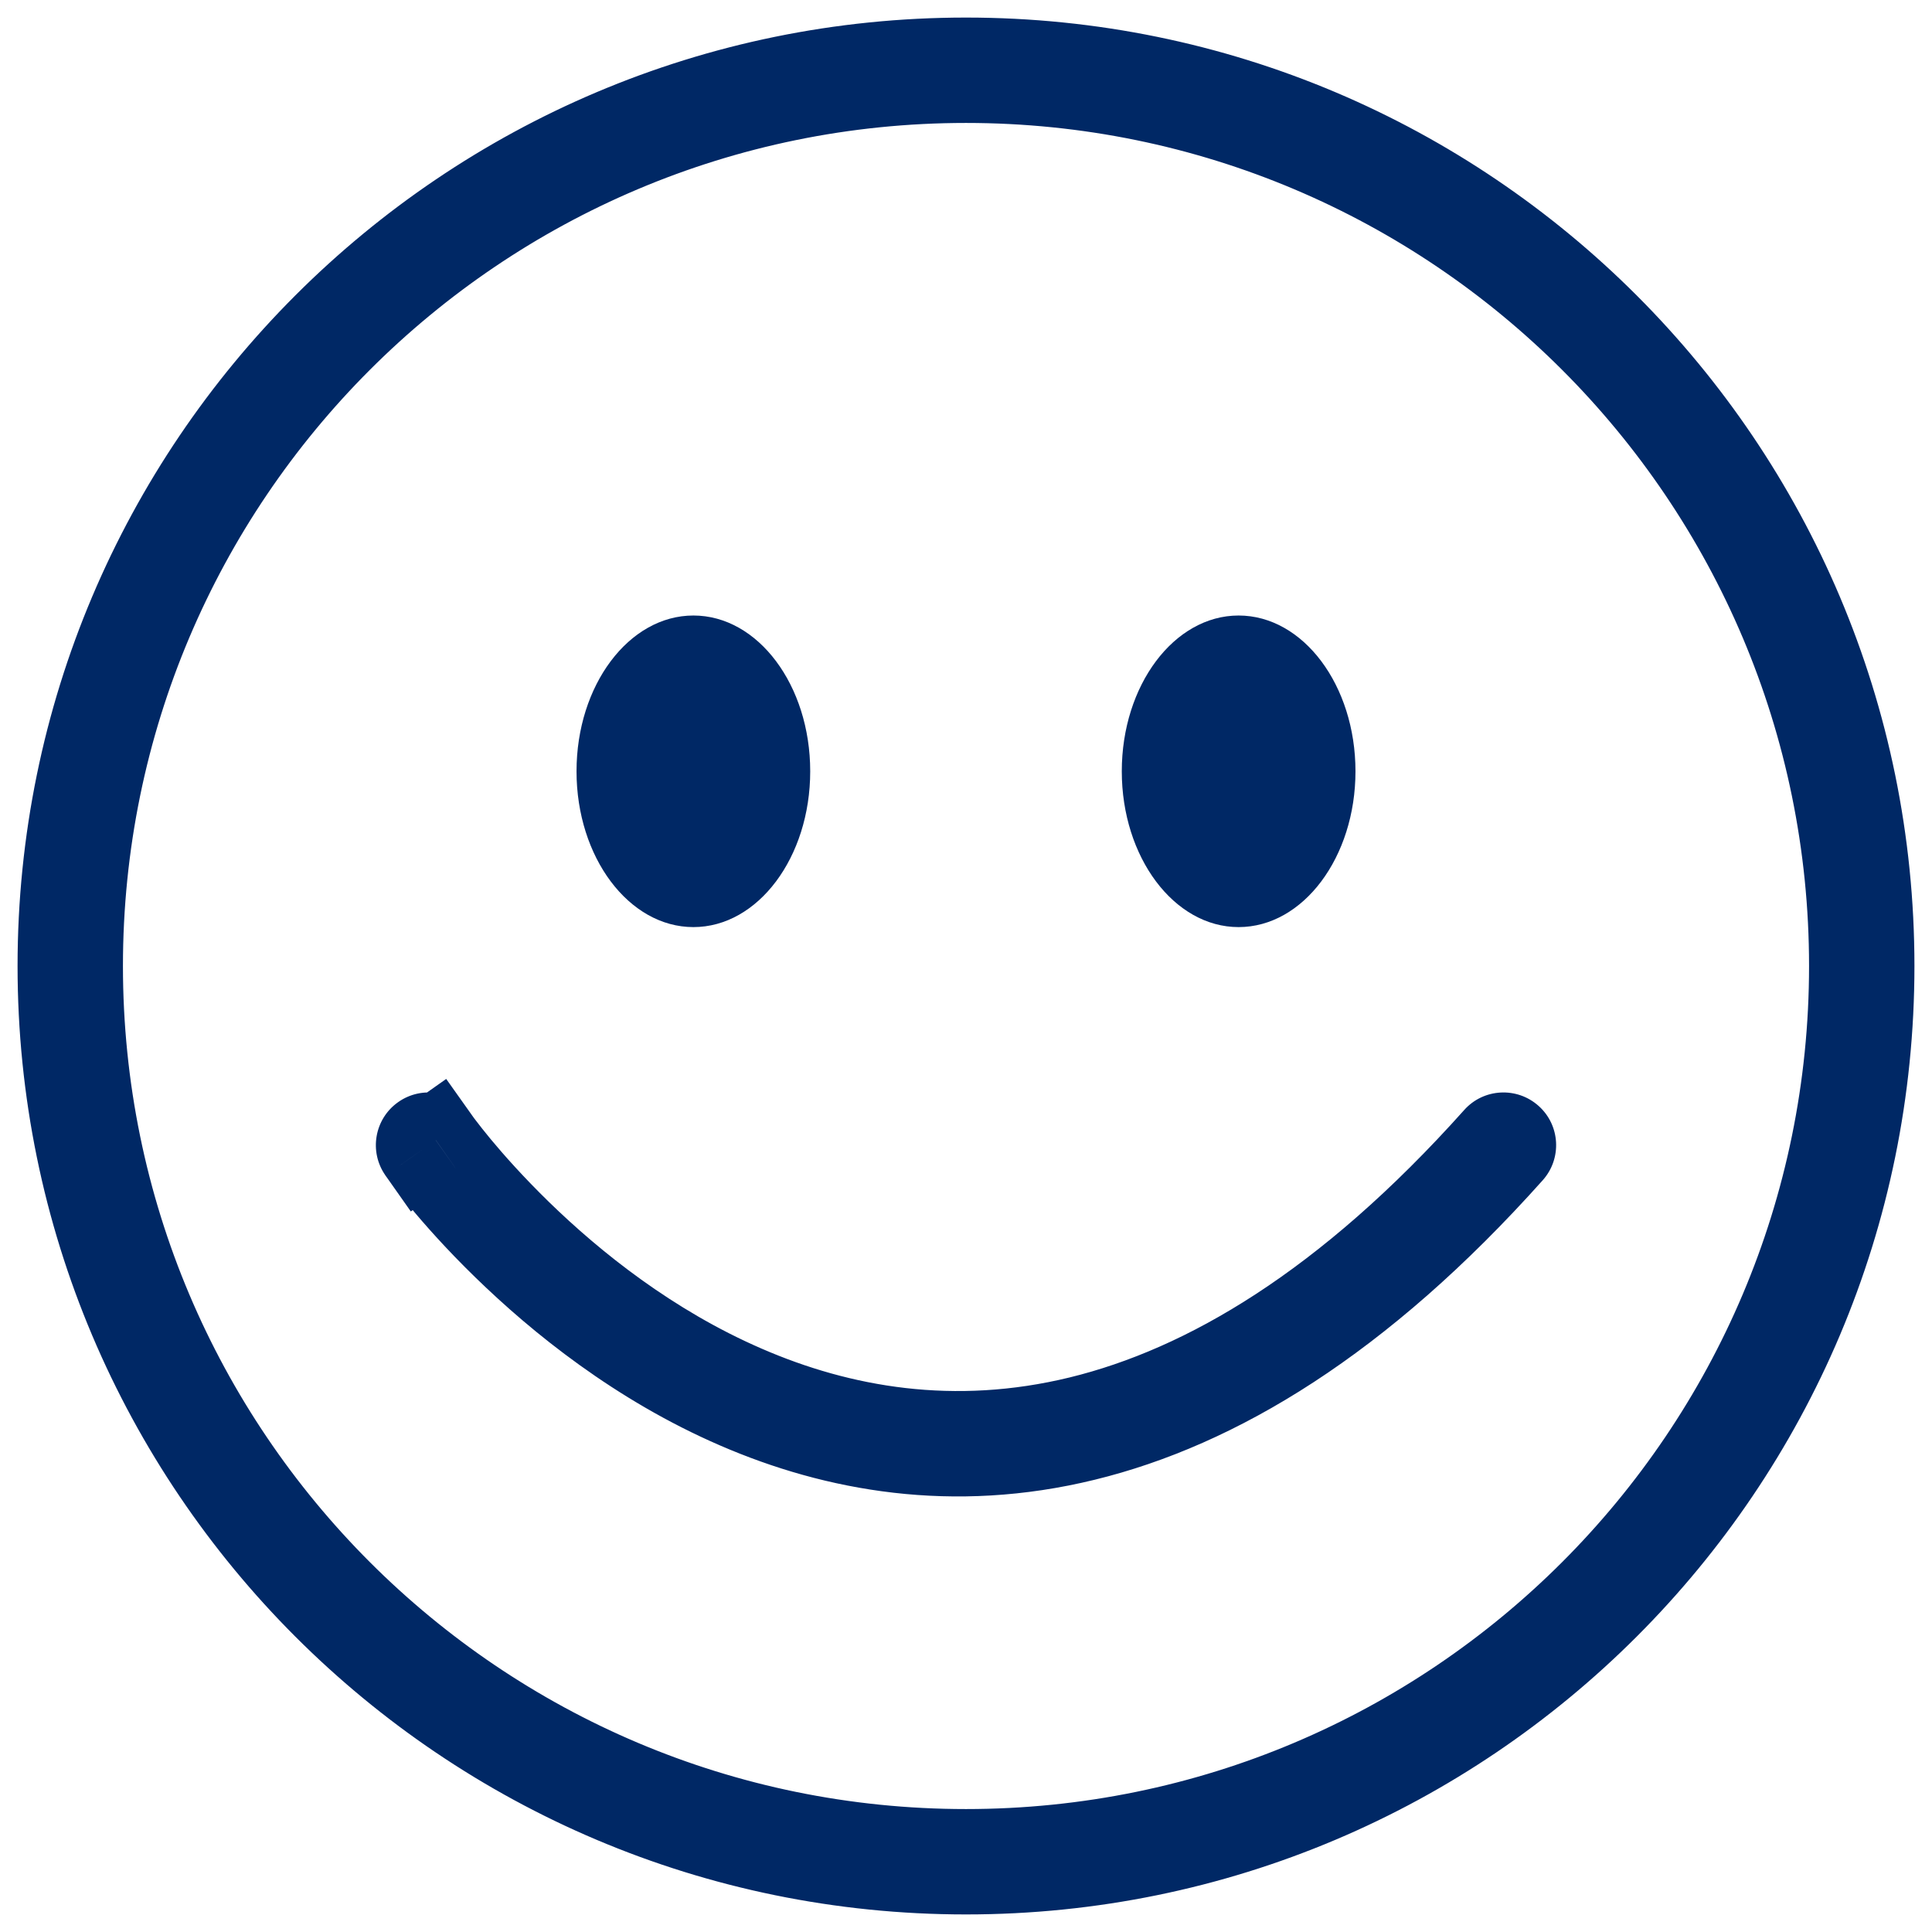 <svg width="22" height="22" viewBox="0 0 22 22" fill="none" xmlns="http://www.w3.org/2000/svg">
<path d="M4.962 12.982L5.25 13.391L5.659 13.102L5.37 12.694L4.962 12.982ZM4.822 12.958L5.111 13.367L5.111 13.367L4.822 12.958ZM4.798 13.098L4.39 13.386L4.678 13.795L5.087 13.506L4.798 13.098ZM4.798 13.098L4.39 13.387L4.391 13.387L4.798 13.098ZM4.799 13.098L4.391 13.387L4.391 13.388L4.799 13.098ZM4.8 13.1L4.392 13.389L4.393 13.391L4.8 13.1ZM4.803 13.104L4.396 13.395L4.398 13.398L4.803 13.104ZM4.815 13.121L4.411 13.415L4.412 13.416L4.815 13.121ZM4.863 13.185L5.261 12.882L5.261 12.882L4.863 13.185ZM5.049 13.418L5.433 13.098L5.049 13.418ZM5.761 14.188L6.11 13.829L6.11 13.829L5.761 14.188ZM8.397 16.001L8.198 16.459L8.198 16.459L8.397 16.001ZM12.347 16.365L12.466 16.85L12.466 16.85L12.347 16.365ZM17.195 13.107L17.567 13.44L17.567 13.44L17.195 13.107ZM17.187 12.966L16.854 13.338L16.854 13.338L17.187 12.966ZM17.046 12.973L16.673 12.64L16.673 12.64L17.046 12.973ZM12.3 16.17L12.418 16.656L12.418 16.656L12.3 16.17ZM8.476 15.817L8.675 15.358L8.476 15.817ZM5.901 14.044L5.552 14.402L5.552 14.402L5.901 14.044ZM5.203 13.29L4.818 13.609L4.818 13.609L5.203 13.29ZM5.022 13.064L5.42 12.761L5.42 12.761L5.022 13.064ZM4.976 13.003L4.572 13.297L4.573 13.298L4.976 13.003ZM4.965 12.987L4.559 13.278L4.561 13.281L4.965 12.987ZM4.962 12.983L4.555 13.273L4.556 13.275L4.962 12.983ZM4.962 12.983L4.554 13.272L4.554 13.272L4.962 12.983ZM4.962 12.982L5.37 12.693L5.081 12.286L4.673 12.574L4.962 12.982ZM11 0.2C5.036 0.2 0.2 5.036 0.2 11H1.2C1.2 5.588 5.588 1.2 11 1.2V0.2ZM21.8 11C21.8 5.036 16.965 0.2 11 0.2V1.2C16.413 1.2 20.8 5.588 20.8 11H21.8ZM11 21.8C16.965 21.8 21.8 16.965 21.8 11H20.8C20.8 16.413 16.413 20.8 11 20.8V21.8ZM0.2 11C0.2 16.965 5.036 21.8 11 21.8V20.8C5.588 20.8 1.2 16.413 1.2 11H0.2ZM1.4 11C1.4 5.698 5.698 1.4 11 1.4V0.4C5.146 0.4 0.4 5.146 0.4 11H1.4ZM11 20.6C5.698 20.6 1.4 16.302 1.4 11H0.4C0.4 16.854 5.146 21.6 11 21.6V20.6ZM20.6 11C20.6 16.302 16.302 20.6 11 20.6V21.6C16.854 21.6 21.6 16.854 21.6 11H20.6ZM11 1.4C16.302 1.4 20.6 5.698 20.6 11H21.6C21.6 5.146 16.854 0.4 11 0.4V1.4ZM5.37 12.694C5.179 12.423 4.804 12.359 4.534 12.55L5.111 13.367C4.93 13.494 4.681 13.451 4.553 13.271L5.37 12.694ZM5.169 13.448L5.25 13.391L4.673 12.574L4.592 12.632L5.169 13.448ZM5.087 13.506L5.169 13.448L4.592 12.632L4.51 12.689L5.087 13.506ZM4.534 12.55C4.263 12.741 4.199 13.116 4.39 13.386L5.207 12.809C5.334 12.99 5.291 13.239 5.111 13.367L4.534 12.55ZM4.592 12.632C4.551 12.661 4.53 12.675 4.519 12.683C4.514 12.686 4.509 12.69 4.505 12.693C4.503 12.694 4.501 12.696 4.498 12.698C4.496 12.7 4.489 12.705 4.481 12.711C4.477 12.715 4.469 12.722 4.459 12.731C4.452 12.738 4.428 12.759 4.404 12.791C4.388 12.811 4.309 12.911 4.299 13.067C4.294 13.156 4.313 13.237 4.342 13.301C4.355 13.331 4.368 13.353 4.377 13.366C4.381 13.373 4.385 13.379 4.387 13.382C4.388 13.383 4.389 13.385 4.389 13.386C4.39 13.386 4.39 13.387 4.39 13.387L5.207 12.809C5.207 12.809 5.207 12.81 5.207 12.81C5.208 12.811 5.209 12.813 5.21 12.814C5.212 12.818 5.216 12.823 5.22 12.83C5.229 12.843 5.242 12.866 5.255 12.895C5.284 12.959 5.303 13.039 5.298 13.129C5.288 13.285 5.209 13.385 5.193 13.405C5.168 13.437 5.145 13.458 5.138 13.465C5.128 13.474 5.12 13.481 5.116 13.484C5.108 13.491 5.101 13.496 5.1 13.497C5.097 13.499 5.096 13.5 5.095 13.501C5.093 13.502 5.093 13.502 5.098 13.498C5.108 13.491 5.128 13.477 5.169 13.448L4.592 12.632ZM4.391 13.387L4.391 13.387L5.207 12.809L5.206 12.809L4.391 13.387ZM4.391 13.388L4.392 13.389L5.207 12.81L5.206 12.809L4.391 13.388ZM4.393 13.391L4.396 13.395L5.209 12.813L5.206 12.808L4.393 13.391ZM4.398 13.398L4.411 13.415L5.22 12.827L5.207 12.81L4.398 13.398ZM4.412 13.416C4.424 13.434 4.442 13.457 4.465 13.488L5.261 12.882C5.242 12.857 5.227 12.838 5.218 12.825L4.412 13.416ZM4.465 13.488C4.511 13.548 4.578 13.633 4.664 13.737L5.433 13.098C5.357 13.006 5.299 12.932 5.261 12.882L4.465 13.488ZM4.664 13.737C4.836 13.945 5.088 14.23 5.413 14.546L6.11 13.829C5.815 13.542 5.587 13.284 5.433 13.098L4.664 13.737ZM5.413 14.546C6.058 15.174 7.006 15.943 8.198 16.459L8.596 15.542C7.552 15.089 6.703 14.406 6.11 13.829L5.413 14.546ZM8.198 16.459C9.397 16.979 10.848 17.246 12.466 16.85L12.229 15.879C10.861 16.213 9.634 15.992 8.596 15.542L8.198 16.459ZM12.466 16.85C14.08 16.456 15.8 15.418 17.567 13.44L16.822 12.774C15.152 14.642 13.599 15.544 12.229 15.879L12.466 16.85ZM17.567 13.44C17.788 13.193 17.767 12.813 17.52 12.593L16.854 13.338C16.689 13.191 16.675 12.938 16.822 12.774L17.567 13.44ZM17.52 12.593C17.273 12.372 16.893 12.393 16.673 12.64L17.418 13.307C17.271 13.471 17.018 13.486 16.854 13.338L17.52 12.593ZM16.673 12.64C15.022 14.487 13.503 15.362 12.181 15.685L12.418 16.656C13.984 16.274 15.67 15.263 17.418 13.307L16.673 12.64ZM12.181 15.685C10.864 16.006 9.682 15.795 8.675 15.358L8.277 16.276C9.444 16.782 10.85 17.039 12.418 16.656L12.181 15.685ZM8.675 15.358C7.661 14.919 6.832 14.253 6.25 13.686L5.552 14.402C6.187 15.021 7.115 15.772 8.277 16.276L8.675 15.358ZM6.25 13.686C5.961 13.404 5.737 13.152 5.587 12.971L4.818 13.609C4.986 13.812 5.234 14.092 5.552 14.402L6.25 13.686ZM5.587 12.971C5.513 12.881 5.456 12.809 5.42 12.761L4.624 13.367C4.669 13.425 4.733 13.508 4.818 13.609L5.587 12.971ZM5.42 12.761C5.401 12.737 5.388 12.719 5.38 12.707L4.573 13.298C4.585 13.314 4.602 13.337 4.624 13.367L5.42 12.761ZM5.381 12.709L5.37 12.693L4.561 13.281L4.572 13.297L5.381 12.709ZM5.372 12.696L5.369 12.692L4.556 13.275L4.559 13.278L5.372 12.696ZM5.37 12.694L5.369 12.693L4.554 13.272L4.555 13.273L5.37 12.694ZM5.37 12.693L5.37 12.693L4.554 13.272L4.554 13.272L5.37 12.693ZM4.673 12.574L4.592 12.632L5.168 13.448L5.25 13.391L4.673 12.574Z" fill="#002865"/>
<path fill-rule="evenodd" clip-rule="evenodd" d="M15.435 8.783C15.435 9.762 14.839 10.557 14.104 10.557C13.37 10.557 12.774 9.762 12.774 8.783C12.774 7.803 13.37 7.009 14.104 7.009C14.839 7.009 15.435 7.803 15.435 8.783ZM9.226 8.783C9.226 9.762 8.631 10.557 7.896 10.557C7.161 10.557 6.565 9.762 6.565 8.783C6.565 7.803 7.161 7.009 7.896 7.009C8.631 7.009 9.226 7.803 9.226 8.783Z" fill="#002865"/>
</svg>
